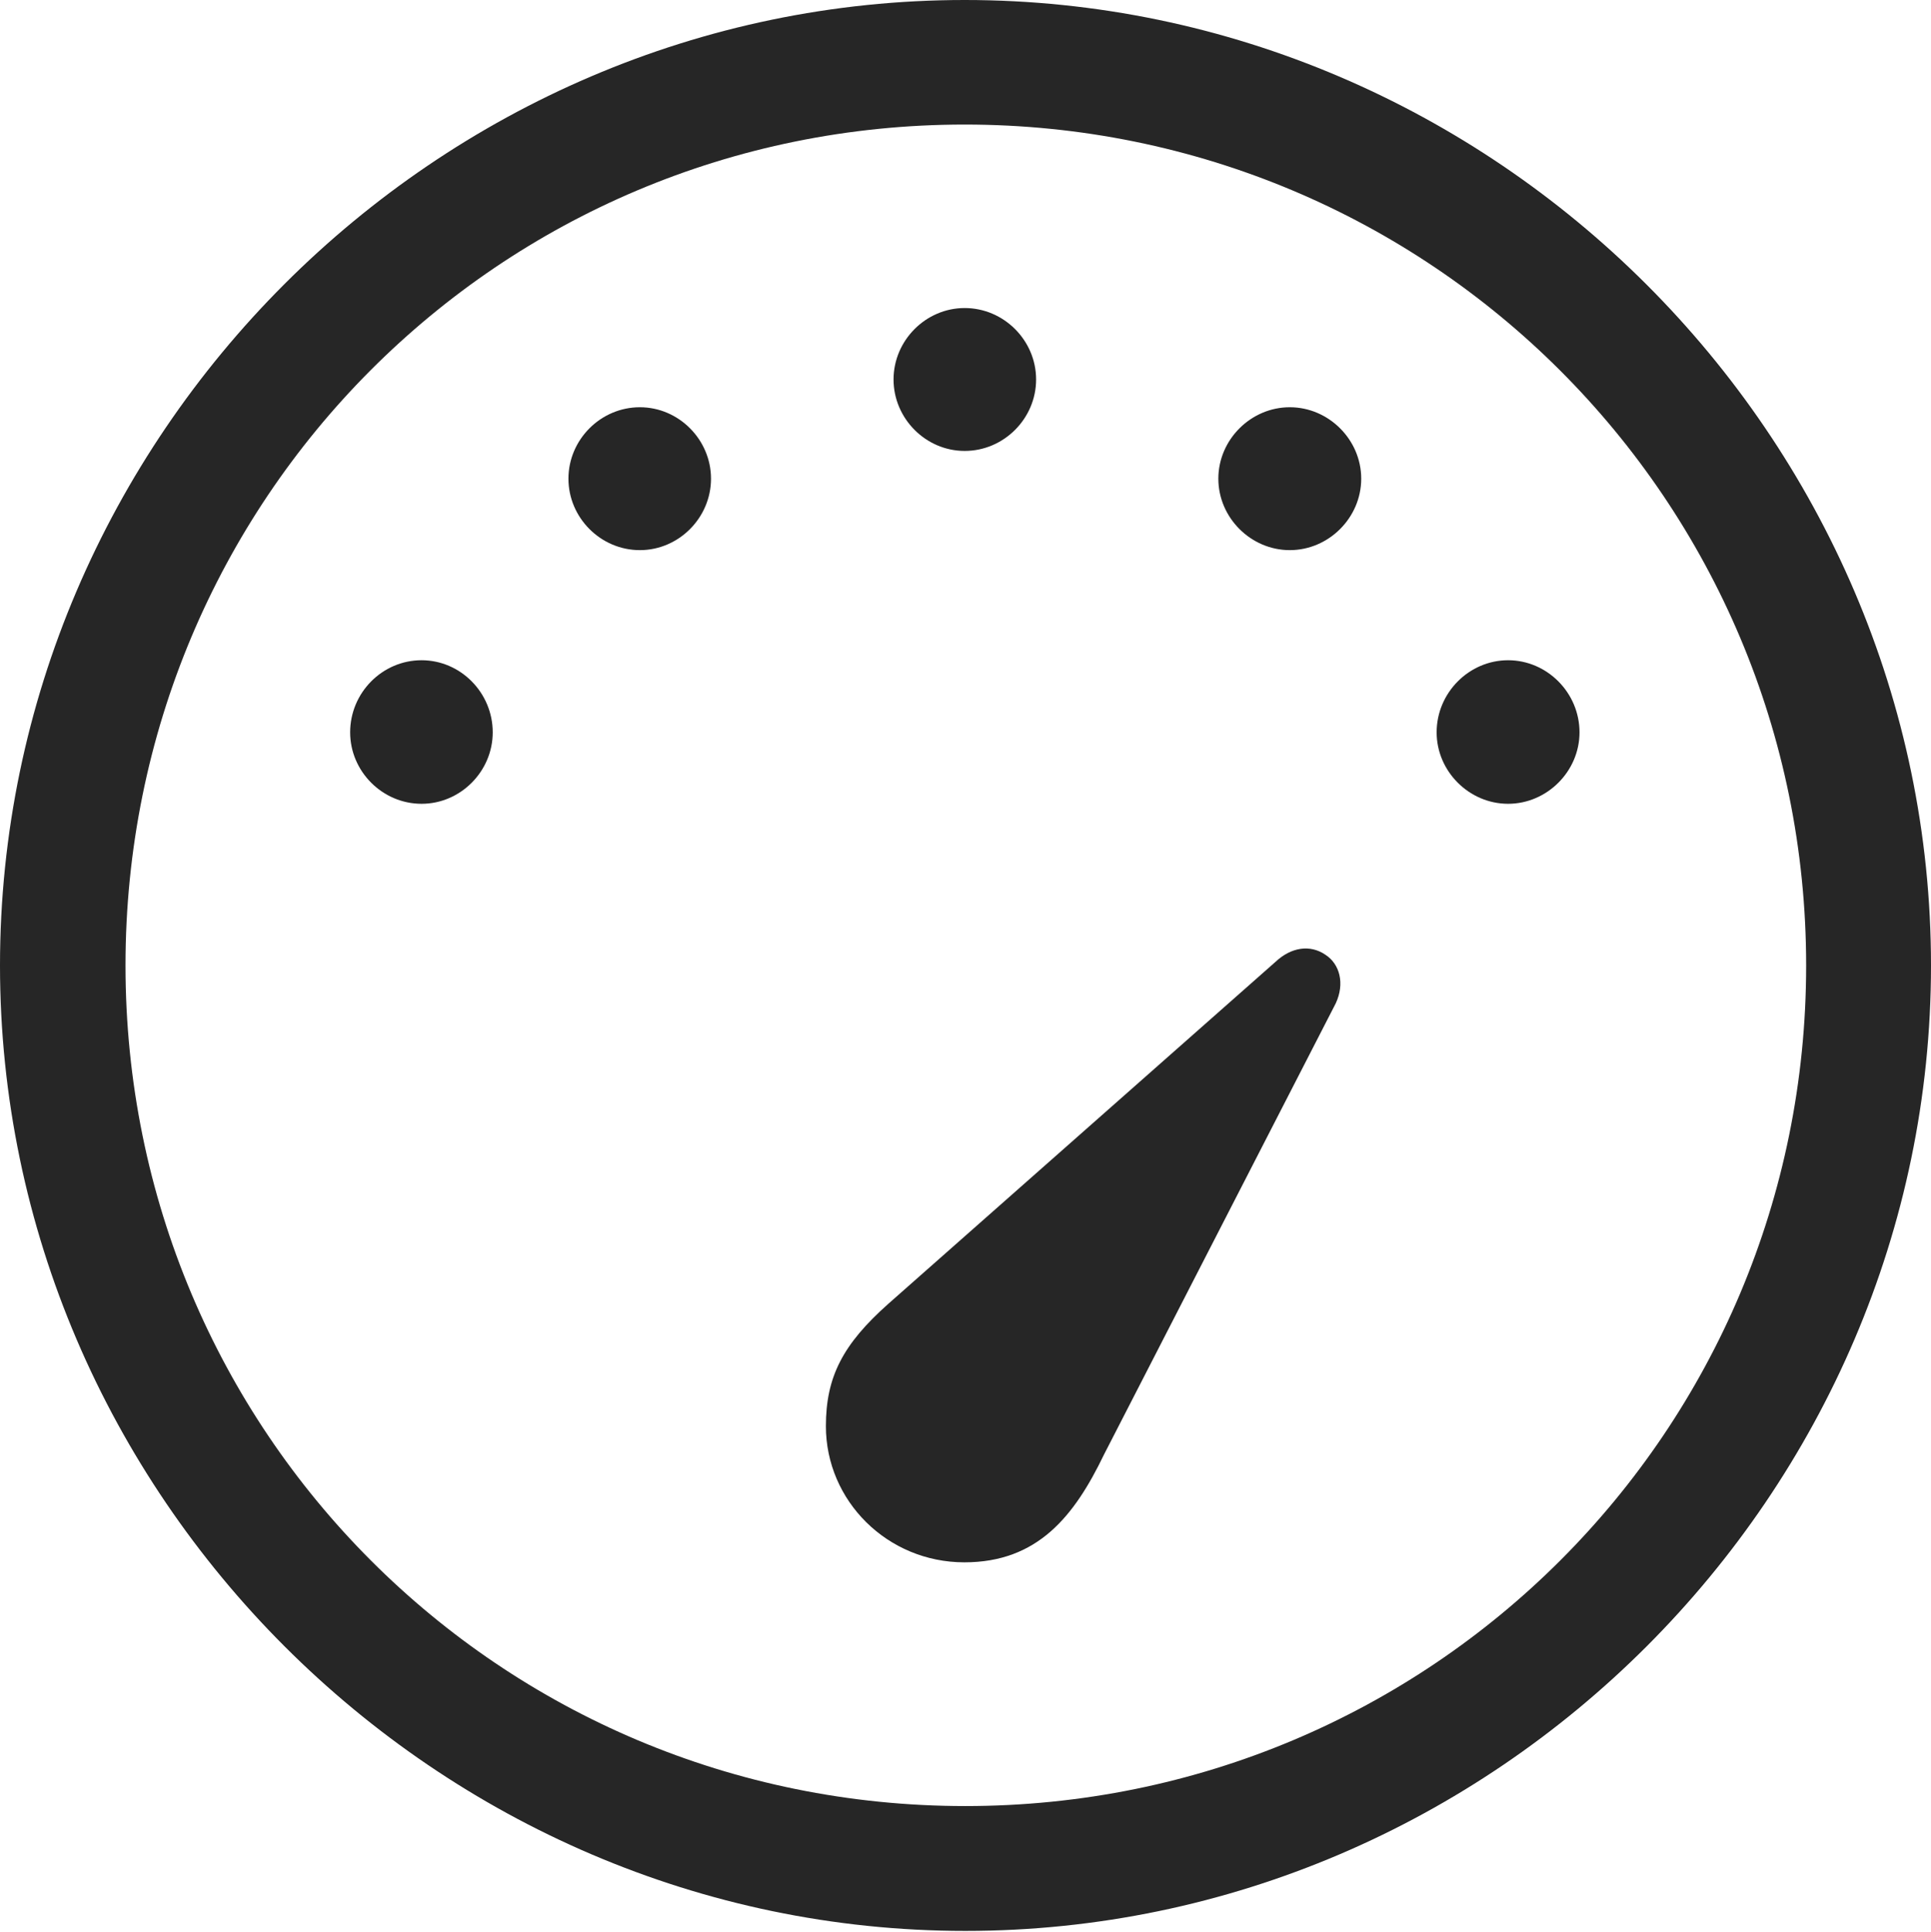 <?xml version="1.0" encoding="UTF-8"?>
<!--Generator: Apple Native CoreSVG 232.5-->
<!DOCTYPE svg
PUBLIC "-//W3C//DTD SVG 1.1//EN"
       "http://www.w3.org/Graphics/SVG/1.1/DTD/svg11.dtd">
<svg version="1.1" xmlns="http://www.w3.org/2000/svg" xmlns:xlink="http://www.w3.org/1999/xlink" width="97.96" height="97.993">
 <g>
  <rect height="97.993" opacity="0" width="97.96" x="0" y="0"/>
  <path d="M48.972 97.944C75.825 97.944 97.96 75.776 97.96 48.972C97.96 22.135 75.791 0 48.938 0C22.135 0 0 22.135 0 48.972C0 75.776 22.169 97.944 48.972 97.944ZM48.972 91.611C25.35 91.611 6.367 72.594 6.367 48.972C6.367 25.35 25.316 6.318 48.938 6.318C72.561 6.318 91.626 25.35 91.626 48.972C91.626 72.594 72.594 91.611 48.972 91.611Z" fill="#000000" fill-opacity="0.85"/>
  <path d="M76.505 40.772C78.482 40.772 80.129 39.124 80.129 37.148C80.129 35.137 78.482 33.49 76.505 33.49C74.528 33.49 72.881 35.137 72.881 37.148C72.881 39.124 74.528 40.772 76.505 40.772ZM65.431 27.905C67.408 27.905 69.055 26.258 69.055 24.281C69.055 22.304 67.408 20.657 65.431 20.657C63.454 20.657 61.807 22.304 61.807 24.281C61.807 26.258 63.454 27.905 65.431 27.905ZM48.938 22.873C50.931 22.873 52.562 21.226 52.562 19.249C52.562 17.272 50.931 15.625 48.938 15.625C46.961 15.625 45.33 17.272 45.33 19.249C45.33 21.226 46.961 22.873 48.938 22.873ZM32.461 27.905C34.438 27.905 36.07 26.258 36.07 24.281C36.07 22.304 34.438 20.657 32.461 20.657C30.469 20.657 28.837 22.304 28.837 24.281C28.837 26.258 30.469 27.905 32.461 27.905ZM21.387 40.772C23.364 40.772 24.996 39.124 24.996 37.148C24.996 35.137 23.364 33.49 21.387 33.49C19.395 33.49 17.763 35.137 17.763 37.148C17.763 39.124 19.395 40.772 21.387 40.772ZM48.923 79.248C52.642 79.248 54.502 76.907 56.008 73.778L67.764 50.891C68.226 49.894 67.975 48.903 67.235 48.427C66.462 47.901 65.502 48.041 64.704 48.791L45.067 66.133C42.753 68.188 41.898 69.846 41.898 72.342C41.898 76.129 45.017 79.248 48.923 79.248Z" fill="#000000" fill-opacity="0.85"/>
 </g>
</svg>
